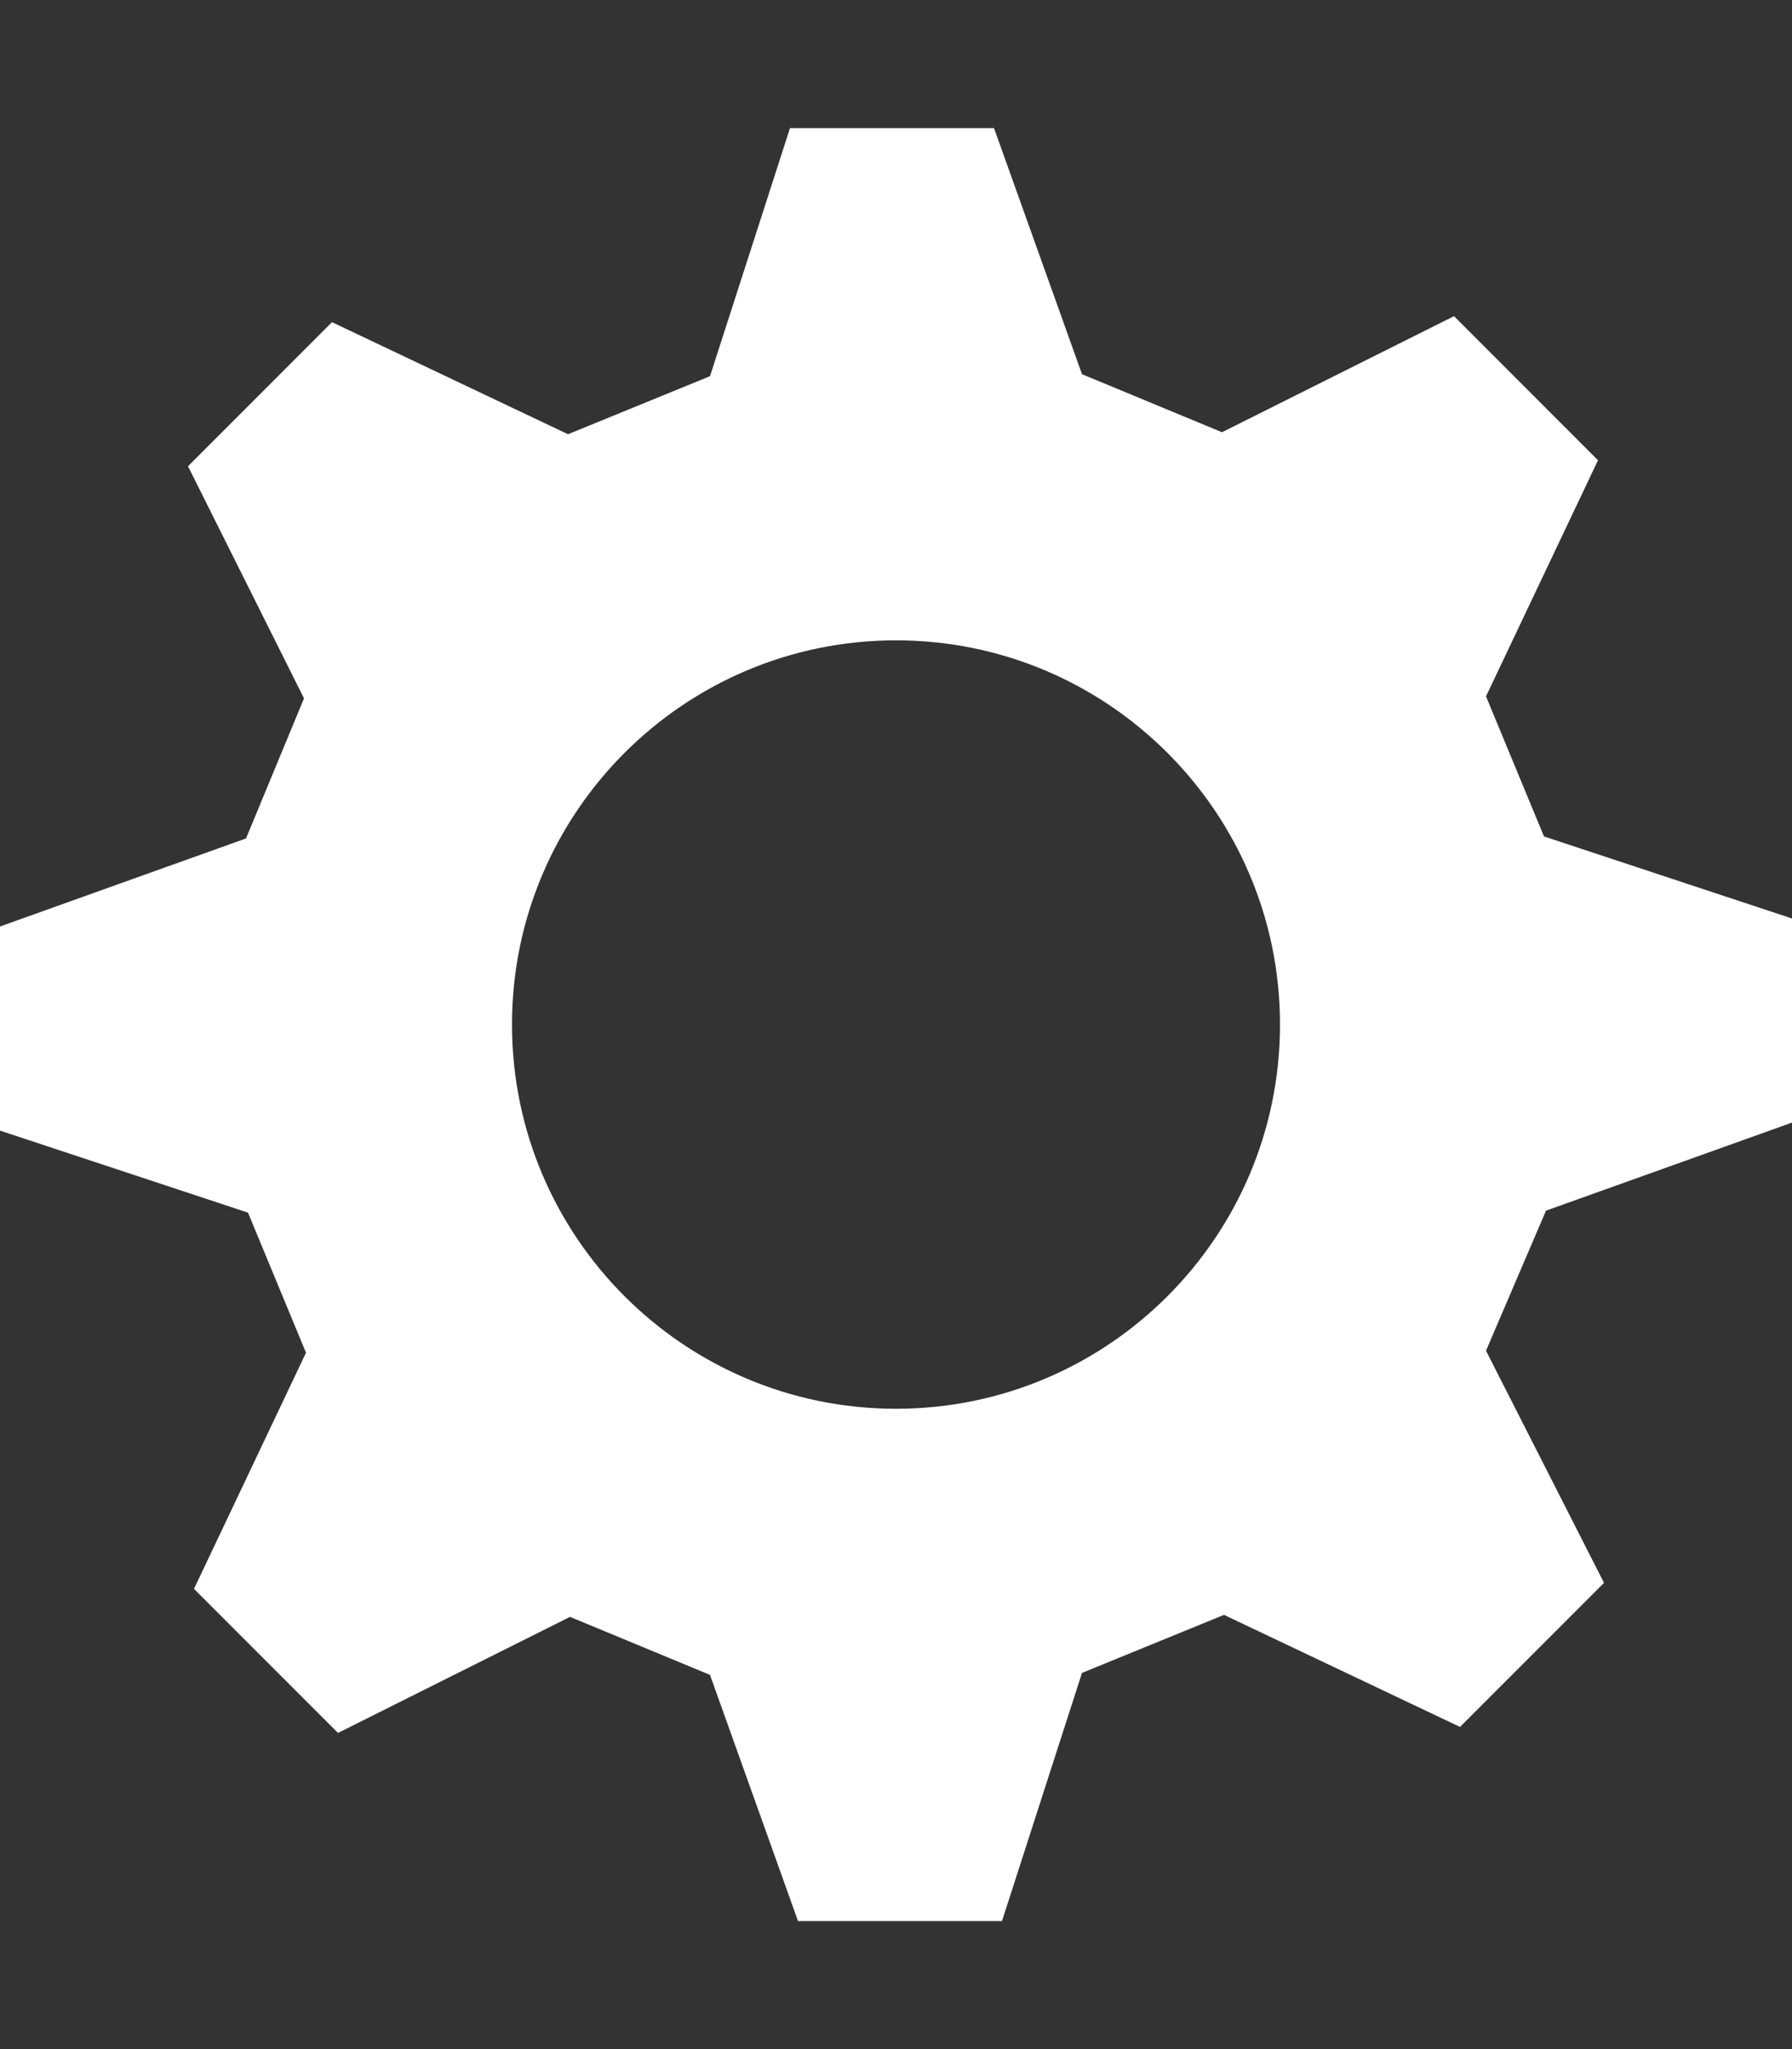 <?xml version="1.0" encoding="UTF-8" standalone="no"?>
<svg
   xmlns:dc="http://purl.org/dc/elements/1.1/"
   xmlns:cc="http://creativecommons.org/ns#"
   xmlns:rdf="http://www.w3.org/1999/02/22-rdf-syntax-ns#"
   xmlns:svg="http://www.w3.org/2000/svg"
   xmlns="http://www.w3.org/2000/svg"
   xmlns:sodipodi="http://sodipodi.sourceforge.net/DTD/sodipodi-0.dtd"
   xmlns:inkscape="http://www.inkscape.org/namespaces/inkscape"
   height="1024"
   width="896"
   id="svg2"
   version="1.1"
   inkscape:version="0.91 r13725"
   sodipodi:docname="gear.svg">
  <rect width="100%" height="100%" fill="#333333" stroke="none"/>
  <defs
     id="defs8" />
  <sodipodi:namedview
     pagecolor="#ffffff"
     bordercolor="#666666"
     borderopacity="1"
     objecttolerance="10"
     gridtolerance="10"
     guidetolerance="10"
     inkscape:pageopacity="0"
     inkscape:pageshadow="2"
     inkscape:window-width="716"
     inkscape:window-height="480"
     id="namedview6"
     showgrid="false"
     inkscape:zoom="0.23046875"
     inkscape:cx="448"
     inkscape:cy="512"
     inkscape:window-x="0"
     inkscape:window-y="27"
     inkscape:window-maximized="0"
     inkscape:current-layer="svg2" />
  <path
     d="M896 561V459l-124-41-29-70 56-118-72-72-116 58-70-29-44-123H395l-40 124-71 29-118-56-72 72 58 116-29 70L0 463v102l124 41 29 70-56 118 72 72 116-58 70 29 44 123h102l40-124 71-29 118 56 72-72-59-116 30-70 123-44zM448 704c-106 0-192-86-192-192s86-192 192-192 192 86 192 192-86 192-192 192z"
     id="path4"
     style="fill:#ffffff;fill-opacity:1" />
</svg>
